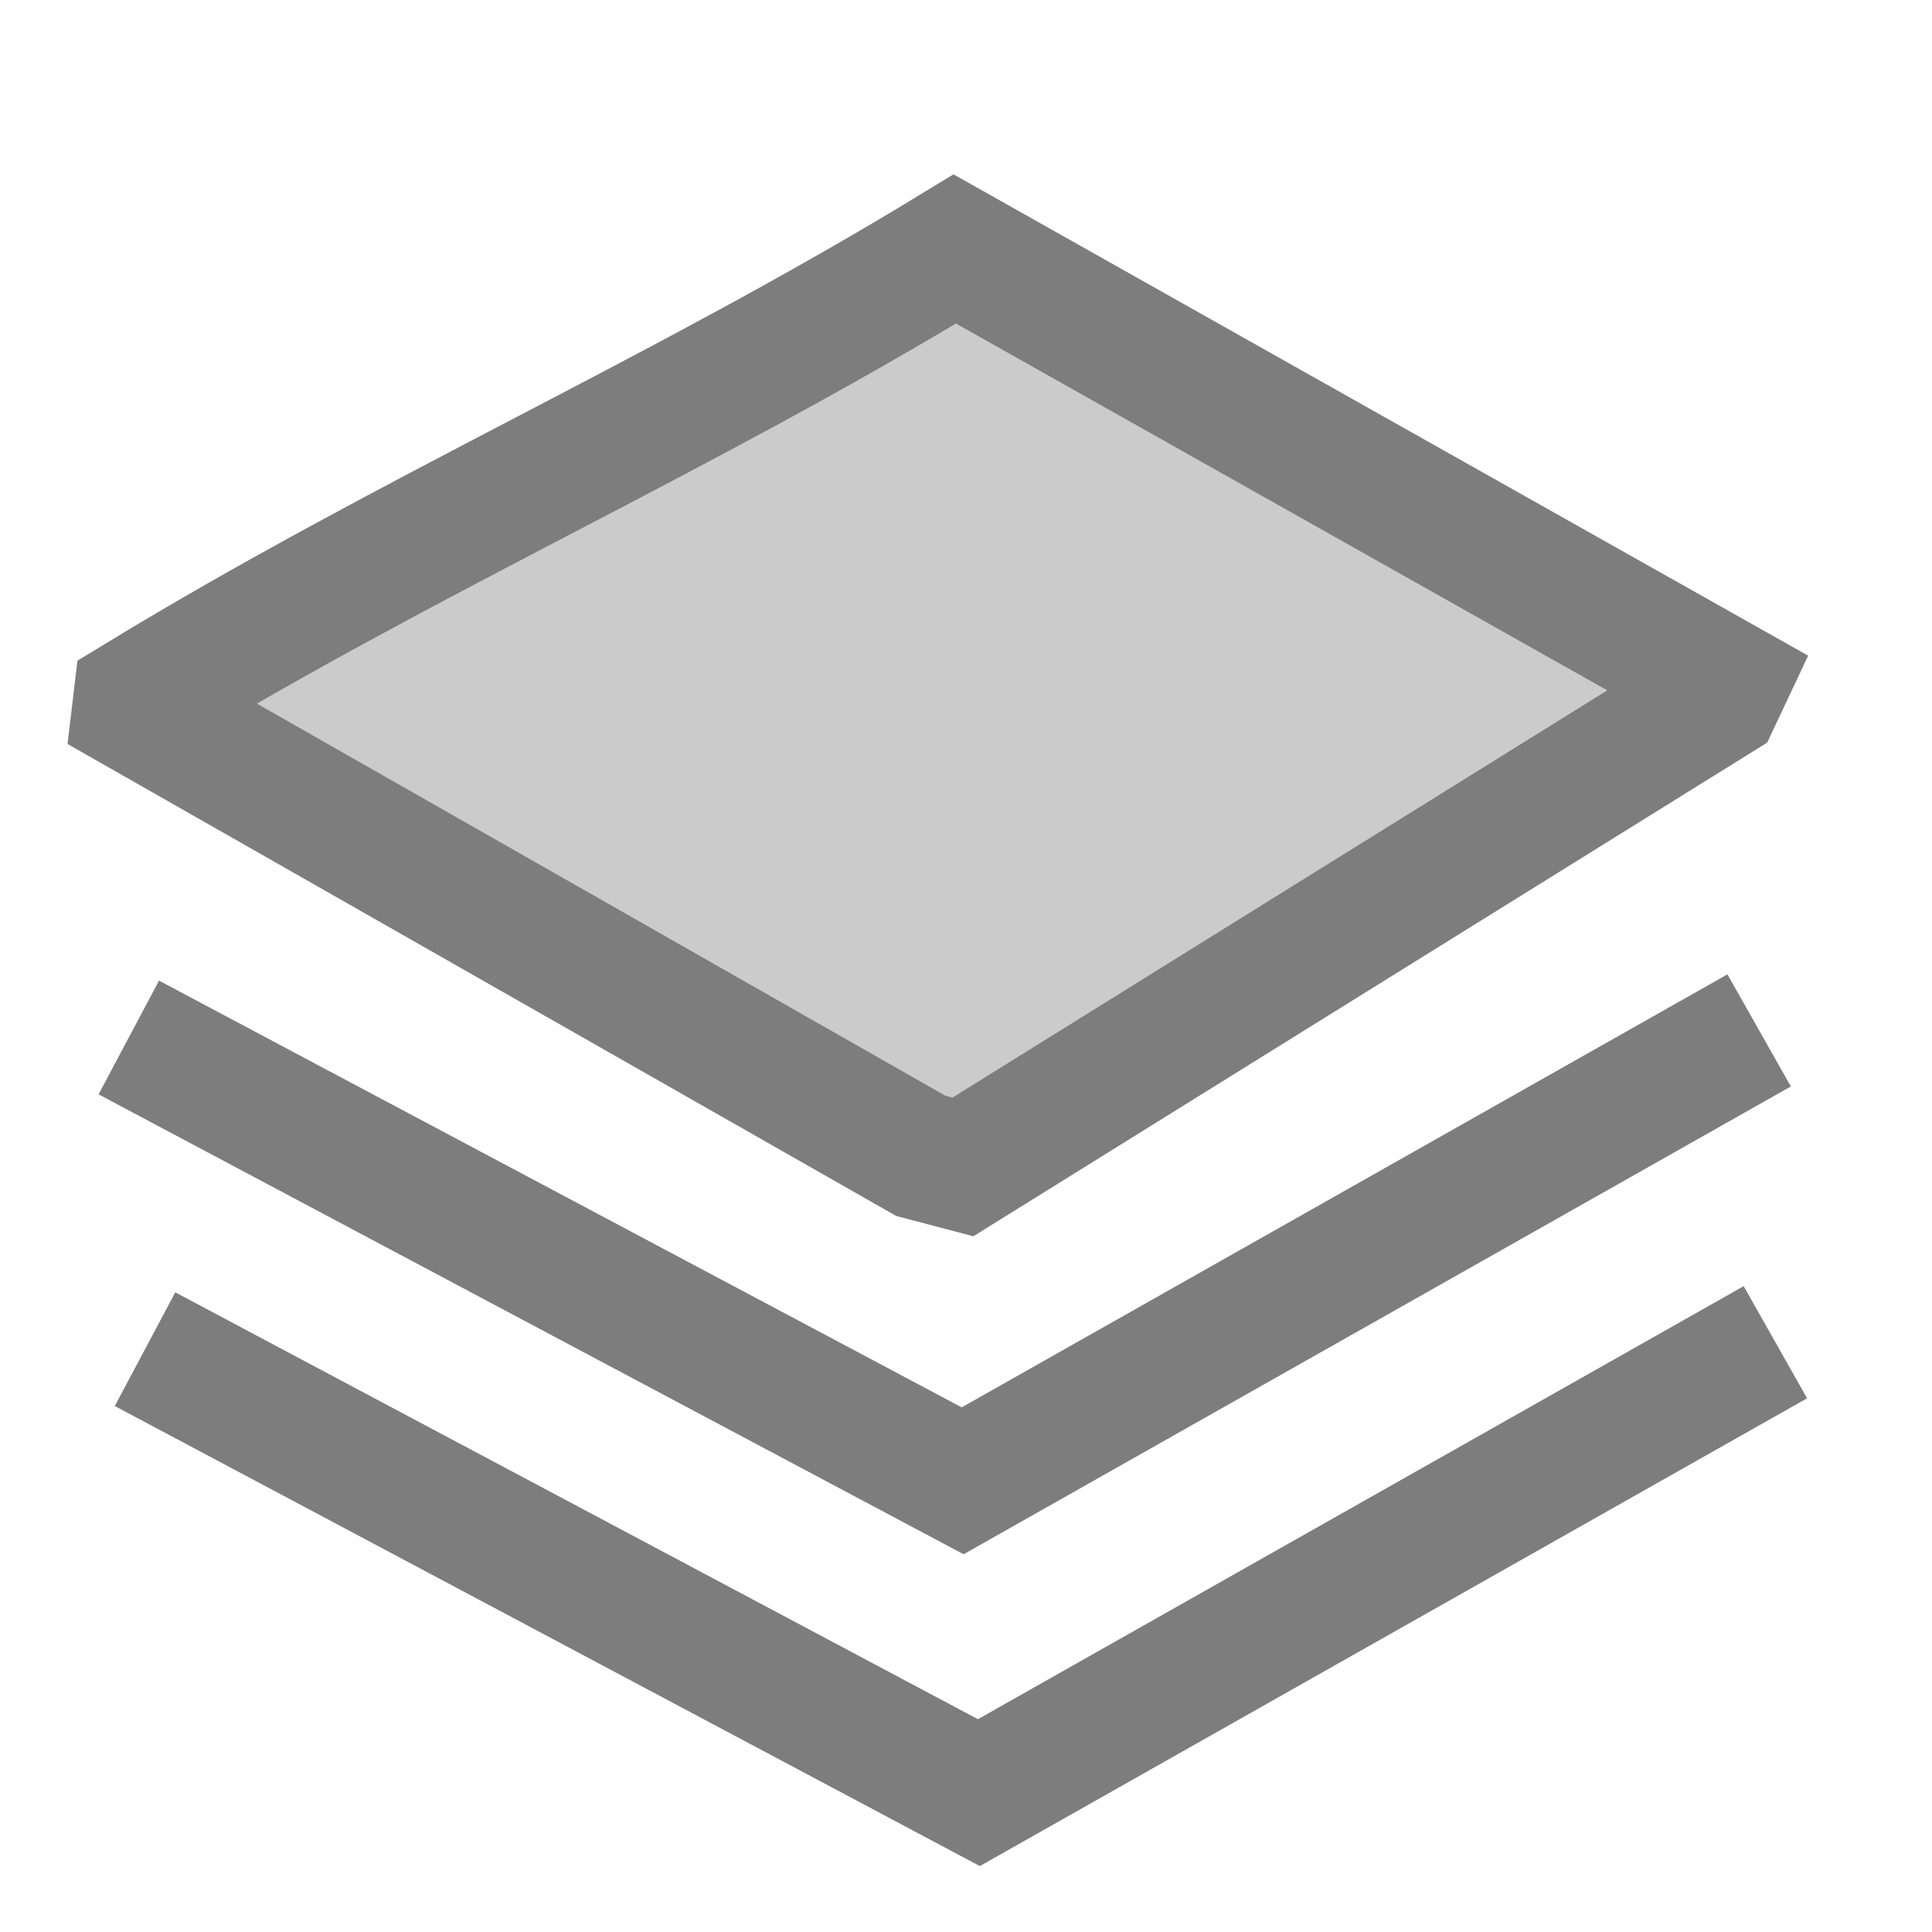 <?xml version="1.0" encoding="UTF-8"?>
<svg width="15px" height="15px" viewBox="0 0 15 15" version="1.1" xmlns="http://www.w3.org/2000/svg" xmlns:xlink="http://www.w3.org/1999/xlink">
    <title>data</title>
    <g id="Page-1" stroke="none" stroke-width="1" fill="none" fill-rule="evenodd">
        <g id="data" transform="translate(1, 1.933)" stroke="#7D7D7D">
            <path d="M12.388,3.365 L12.331,3.486 C10.379,4.7 8.427,5.913 6.476,7.127 L6.149,7.041 C4.119,5.885 2.089,4.729 0.06,3.573 L0.069,3.497 C2.187,2.206 4.295,1.291 6.413,-4.4408921e-16 C8.405,1.122 10.396,2.243 12.388,3.365 Z" id="Path-3" fill="#CBCBCB"></path>
            <path d="M0.126,8.542 C2.284,9.69 4.442,10.837 6.6,11.985 C8.661,10.819 10.723,9.653 12.784,8.488" id="Path-2"></path>
            <path d="M-1.77635684e-15,6.122 C2.158,7.269 4.316,8.417 6.474,9.564 C8.535,8.399 10.597,7.233 12.658,6.067" id="Path-2"></path>
        </g>
    </g>
</svg>